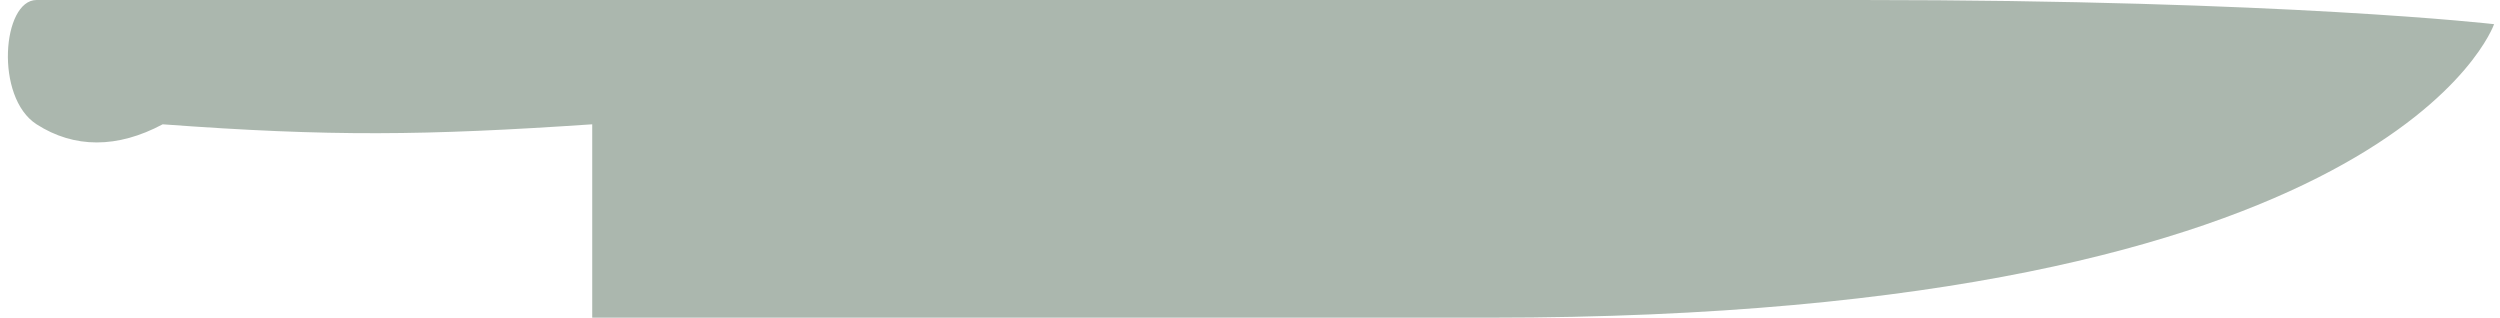 <svg viewBox="0 0 181 23" fill="none" xmlns="http://www.w3.org/2000/svg">
<path d="M2.649 0H30.036H134.736C165.466 0 180.571 1.75 180.571 1.75C180.571 1.75 173.279 23 107.911 23H42.877L42.877 9C30.724 9.821 23.924 9.895 11.777 9C8.5 10.75 5.375 10.75 2.649 9C-0.395 7.046 0.166 0 2.649 0Z" fill="#ABB7AE"/>
</svg>

